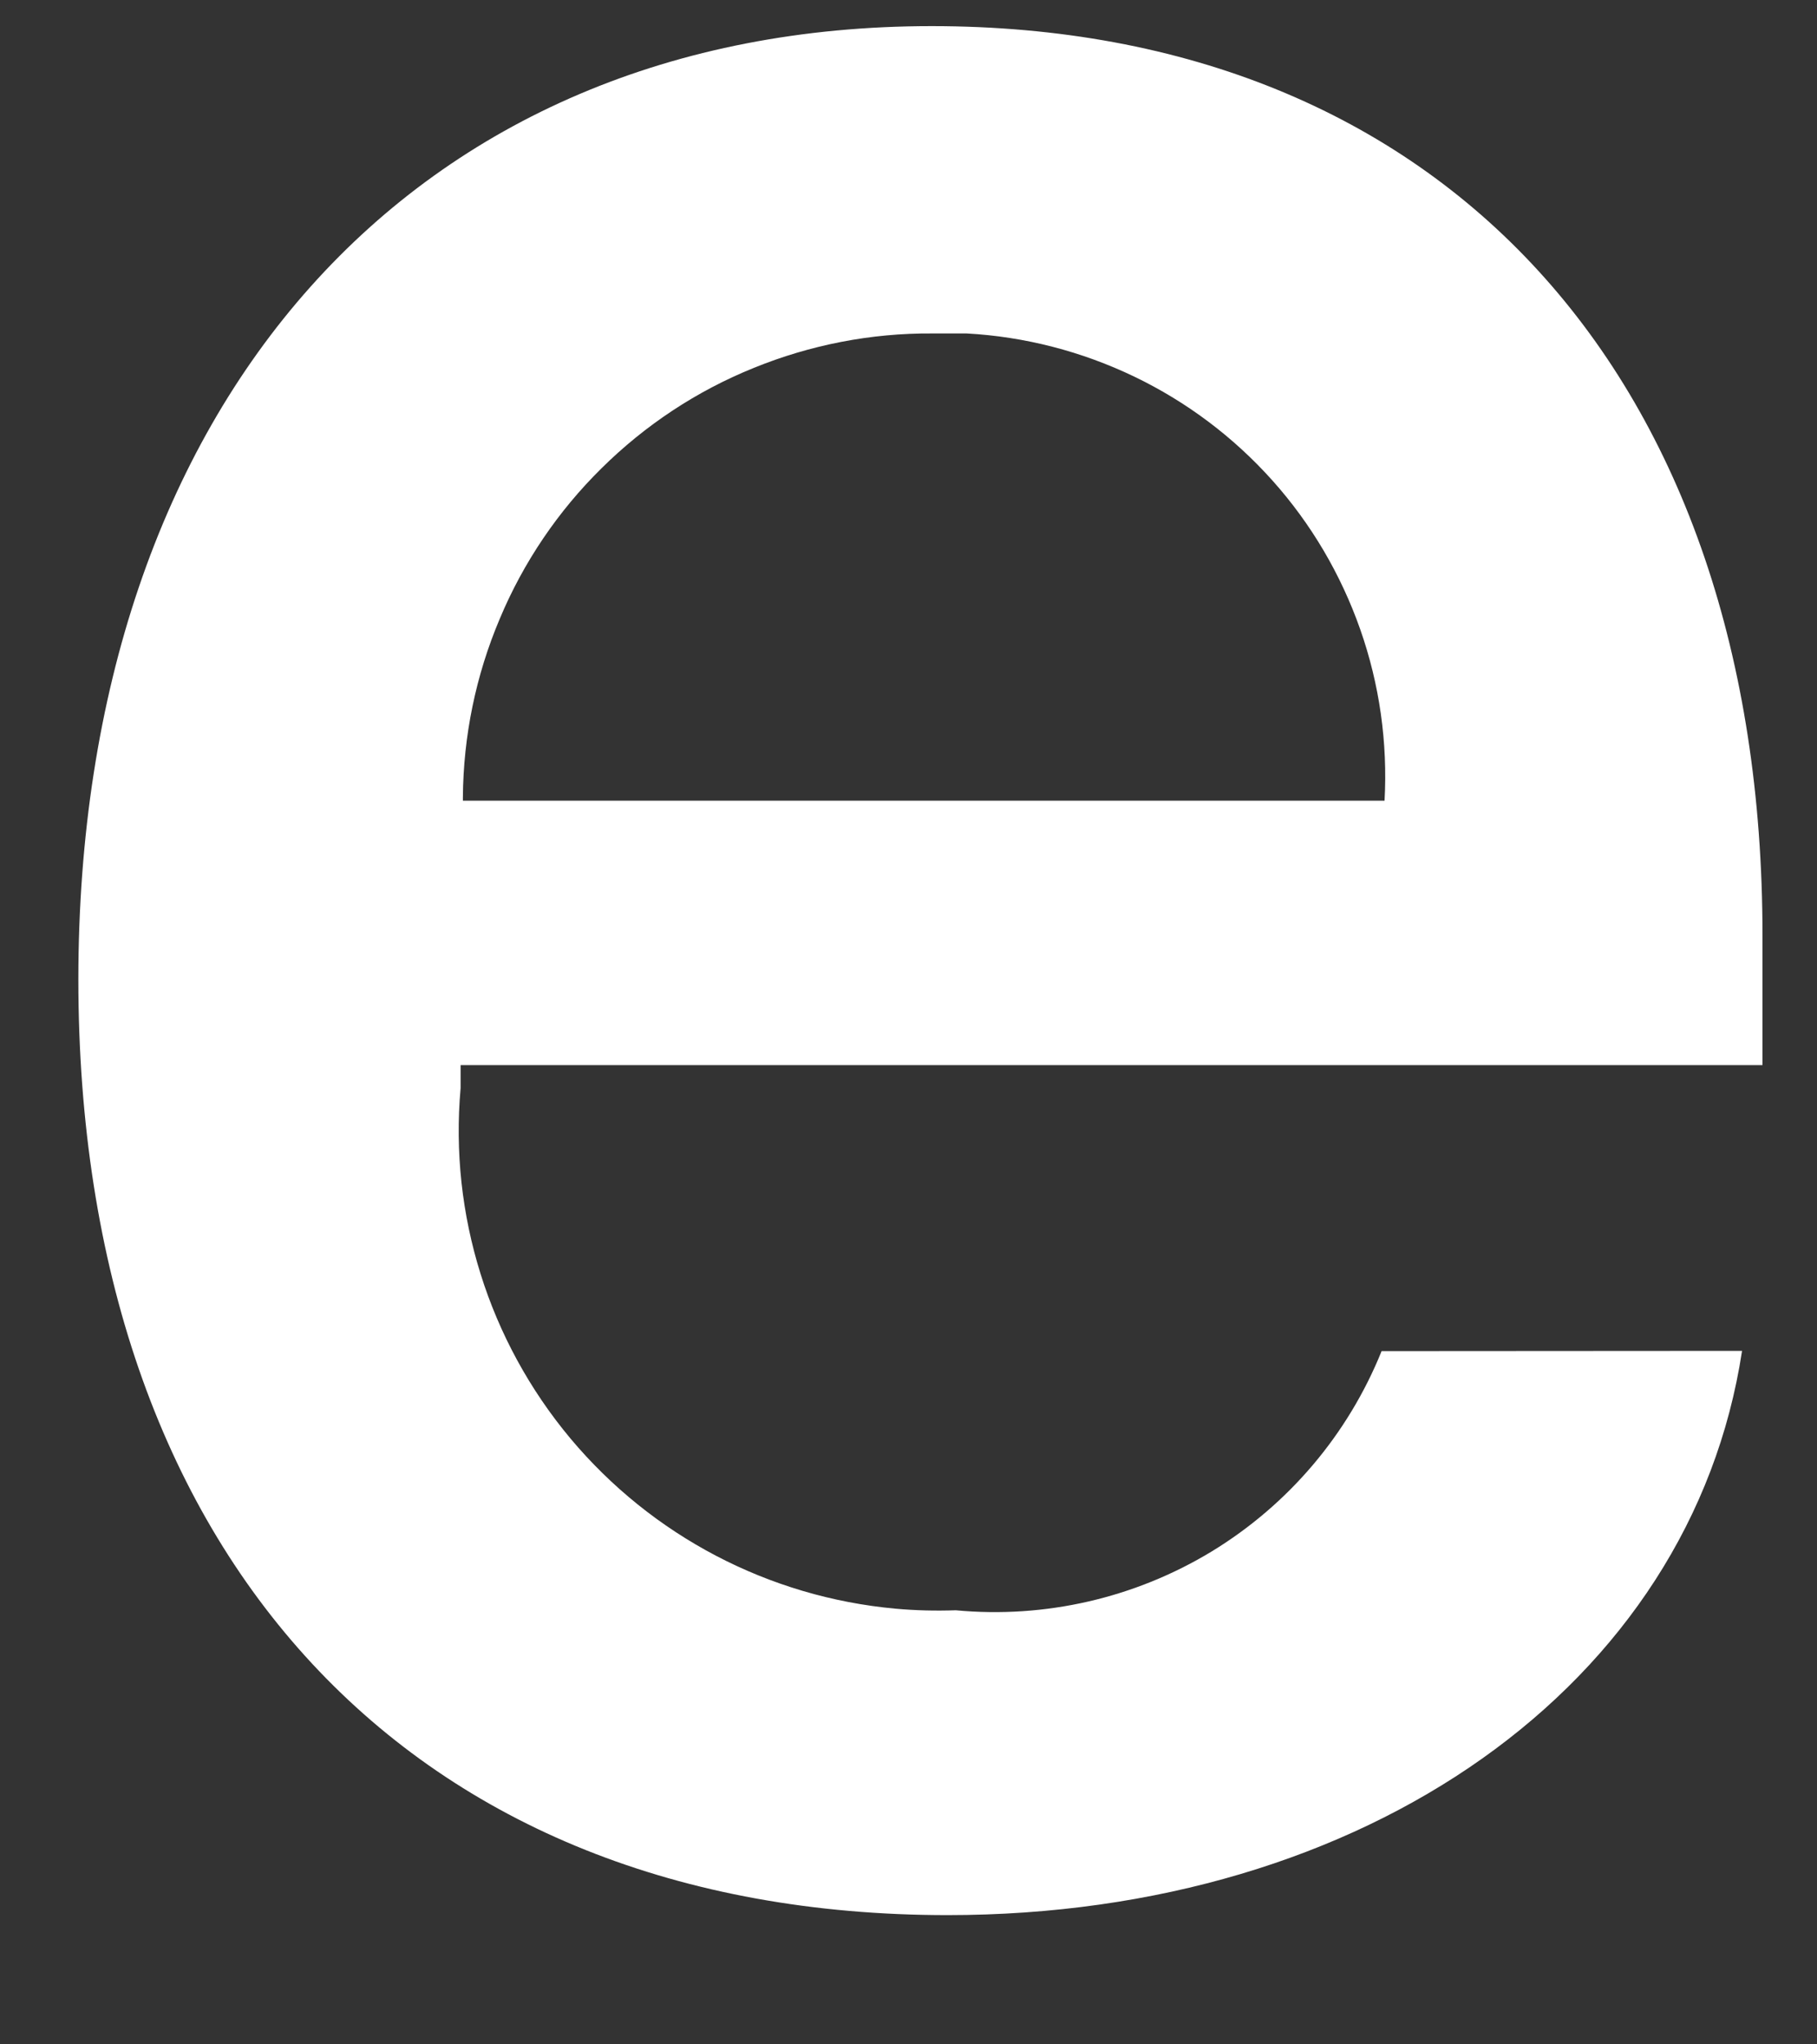 <?xml version="1.0" encoding="UTF-8" standalone="no"?><svg width='8' height='9' viewBox='0 0 8 9' fill='none' xmlns='http://www.w3.org/2000/svg'>
<rect x="0" y="0" width="8" height="9" fill="#333333" stroke="none"/>
<path d='M7.67 5.947C7.446 7.419 6.012 8.431 4.172 8.431C1.811 8.431 0.345 6.849 0.345 4.312C0.345 1.775 1.819 0.115 4.102 0.115C6.351 0.115 7.76 1.657 7.76 4.118V4.689H2.028V4.79C1.978 5.348 2.152 5.902 2.511 6.332C2.871 6.762 3.385 7.031 3.943 7.082C4.031 7.09 4.12 7.092 4.208 7.089C4.602 7.126 4.997 7.035 5.335 6.83C5.673 6.624 5.935 6.315 6.083 5.948L7.67 5.947ZM2.038 3.525H6.096C6.11 3.269 6.074 3.013 5.989 2.771C5.904 2.529 5.773 2.306 5.602 2.115C5.431 1.924 5.225 1.769 4.994 1.658C4.763 1.547 4.512 1.482 4.256 1.468C4.206 1.468 4.156 1.468 4.105 1.468C3.836 1.466 3.568 1.518 3.318 1.62C3.068 1.721 2.841 1.871 2.649 2.061C2.457 2.25 2.304 2.476 2.2 2.725C2.095 2.973 2.04 3.24 2.038 3.51V3.525Z' fill='white'/>
</svg>
